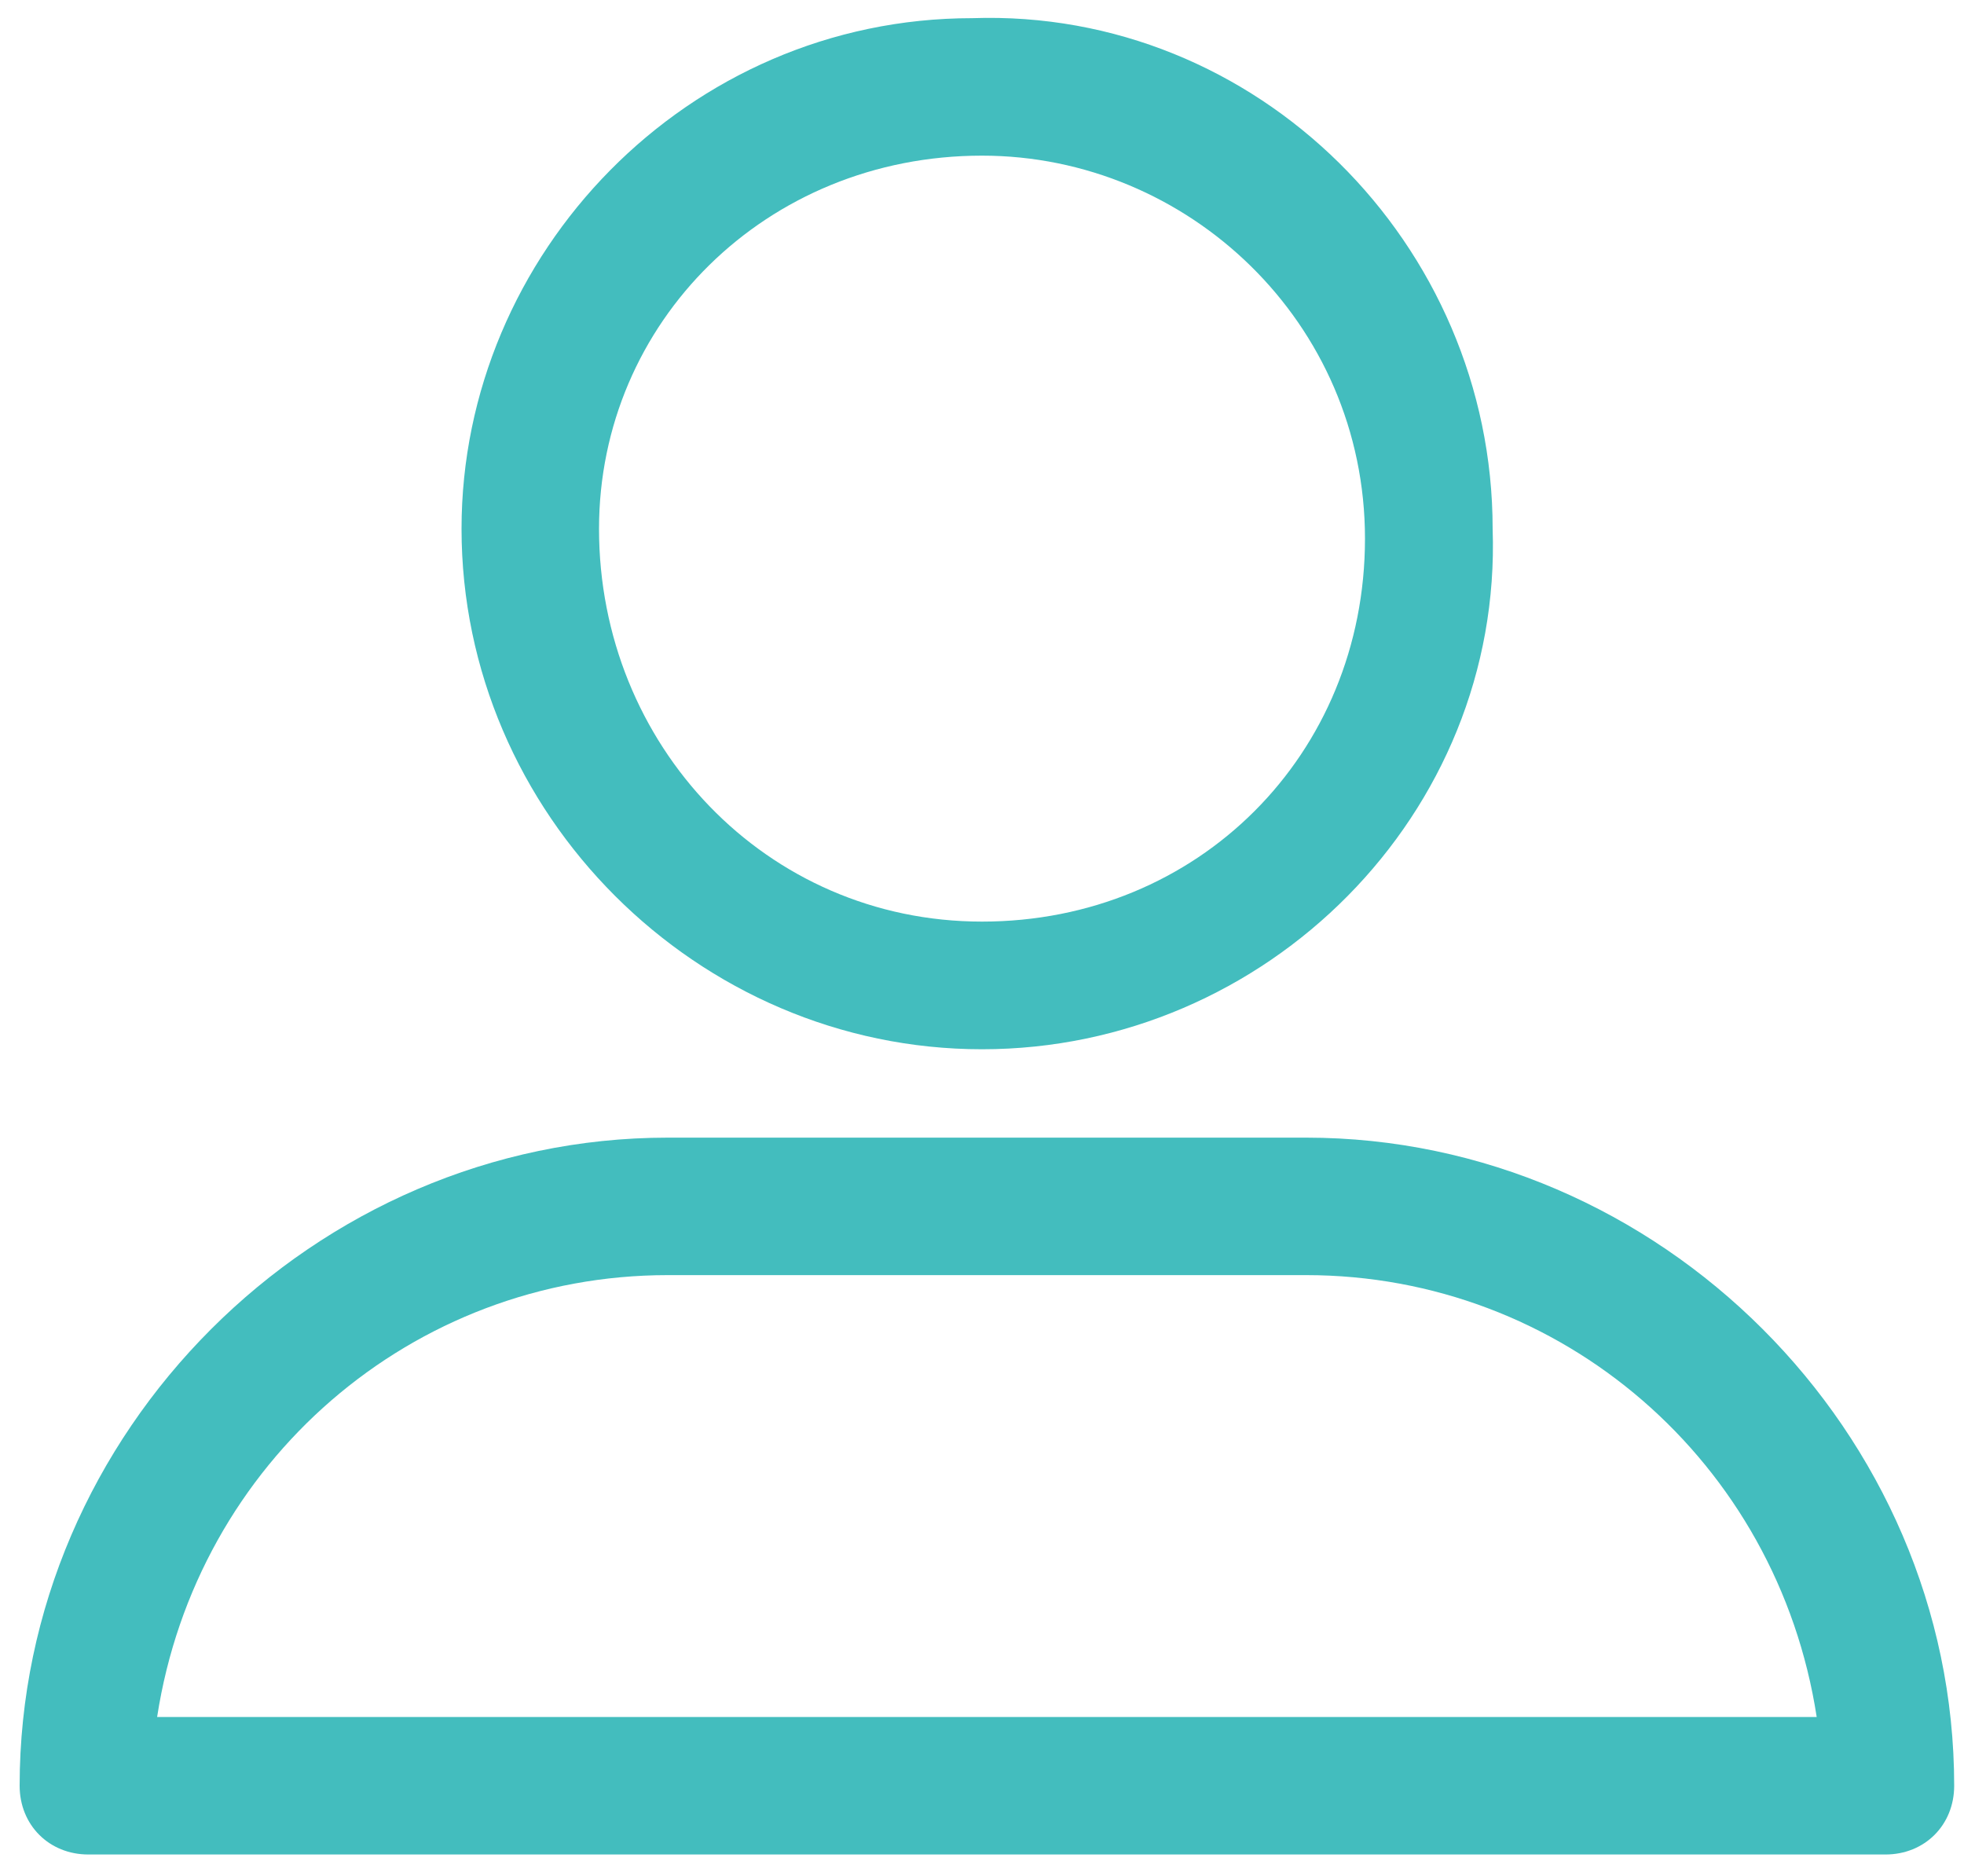 <?xml version="1.0" encoding="utf-8"?>
<!-- Generator: Adobe Illustrator 23.0.1, SVG Export Plug-In . SVG Version: 6.00 Build 0)  -->
<svg version="1.1" id="Calque_1" xmlns="http://www.w3.org/2000/svg" xmlns:xlink="http://www.w3.org/1999/xlink" x="0px" y="0px"
	 viewBox="0 0 20 19.1" style="enable-background:new 0 0 20 19.1;" xml:space="preserve">
<style type="text/css">
	.st0{fill:#43BDBE;}
</style>
<g id="profile" transform="translate(0 -13.415)">
	<path id="Tracé_21" class="st0" d="M10,24.1c2.9,0,5.3-2.4,5.2-5.3c0-2.9-2.4-5.3-5.3-5.2c-2.9,0-5.2,2.4-5.2,5.2
		C4.7,21.7,7.1,24.1,10,24.1z M10,15c2.1,0,3.9,1.7,3.9,3.9s-1.7,3.9-3.9,3.9S6.1,21,6.1,18.8C6.1,16.7,7.8,15,10,15L10,15z"/>
	<path id="Tracé_22" class="st0" d="M0.9,32.3h18.3c0.4,0,0.7-0.3,0.7-0.7c0,0,0,0,0,0c0-3.6-3-6.6-6.6-6.6H6.8
		c-3.6,0-6.6,3-6.6,6.6C0.2,32,0.5,32.3,0.9,32.3C0.9,32.3,0.9,32.3,0.9,32.3z M6.8,26.4h6.5c2.6,0,4.8,1.9,5.2,4.5H1.6
		C2,28.3,4.2,26.4,6.8,26.4L6.8,26.4z"/>
</g>
</svg>
